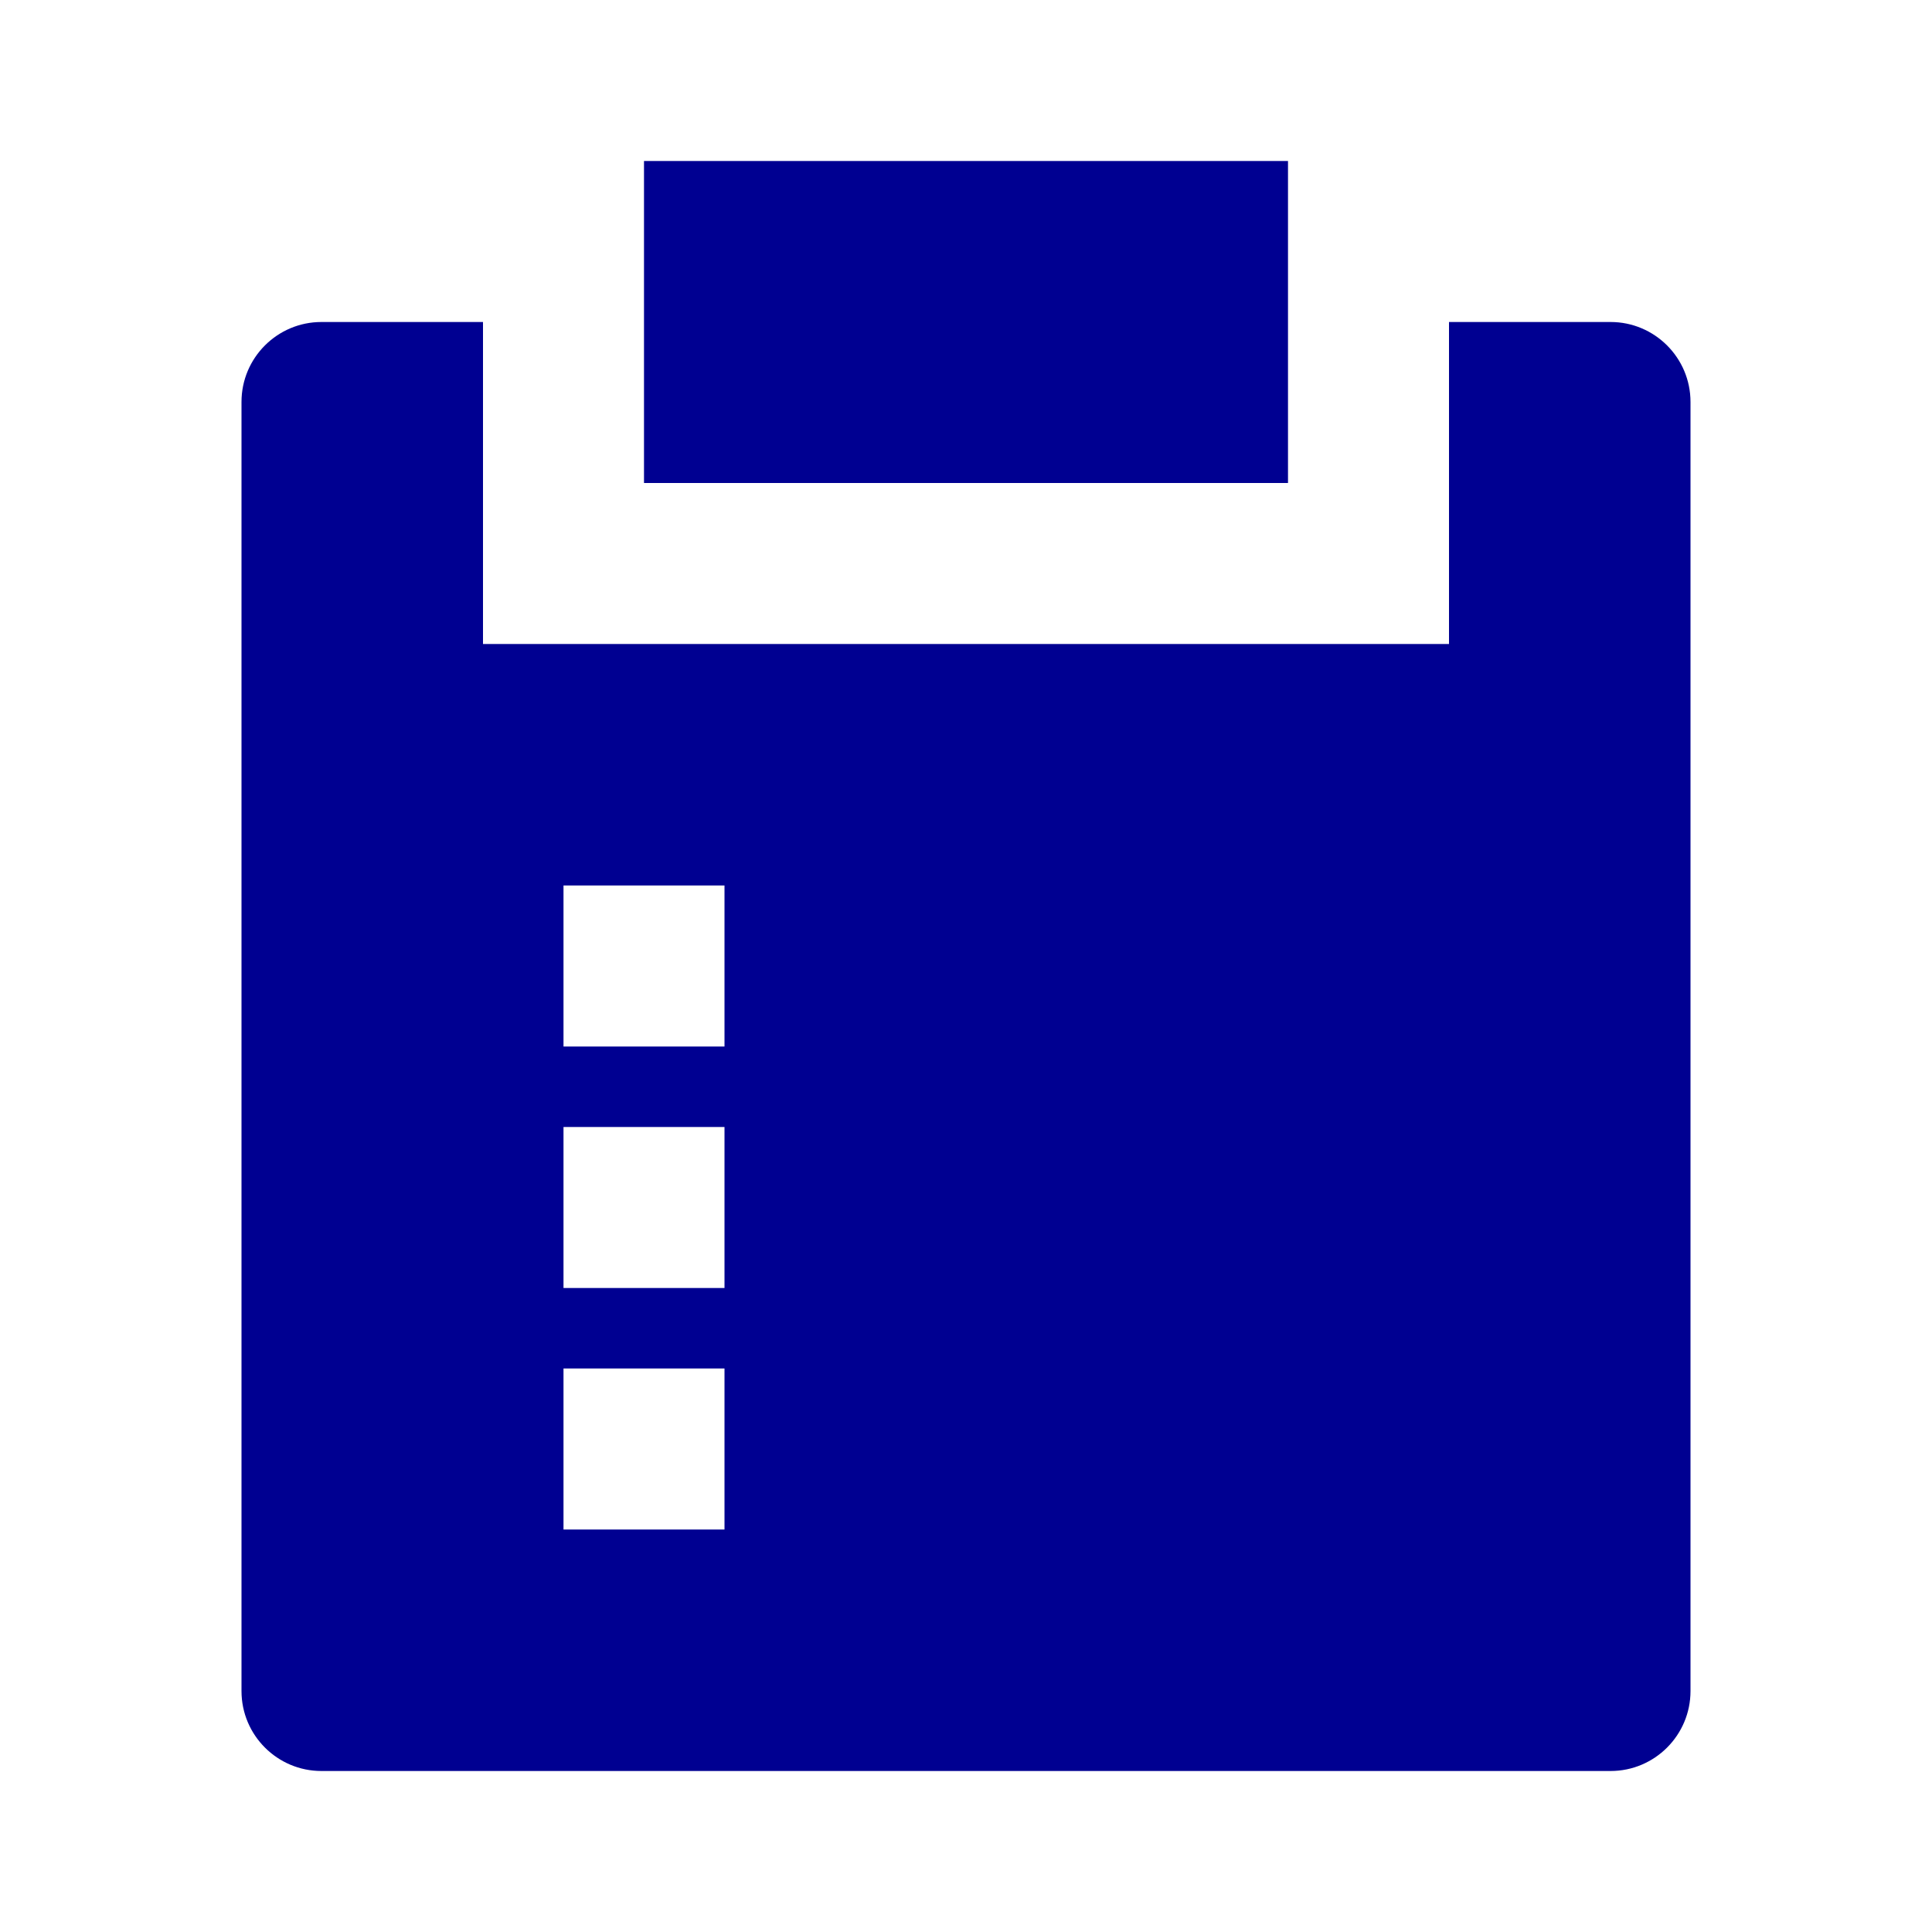<svg width="48" height="48" viewBox="0 0 48 48" fill="none" xmlns="http://www.w3.org/2000/svg">
<g id="survey">
<path id="Ic&#195;&#180;ne" fill-rule="evenodd" clip-rule="evenodd" d="M12 8V16H36V8H40.014C41.11 8 42 8.89 42 9.986V42.014C42 43.11 41.11 44 40.014 44H7.986C6.89 44 6 43.11 6 42.014V9.986C6 8.89 6.89 8 7.986 8H12ZM18 34H14V38H18V34ZM18 28H14V32H18V28ZM18 22H14V26H18V22ZM32 4V12H16V4H32Z" fill="#000091"/>
</g>
</svg>
